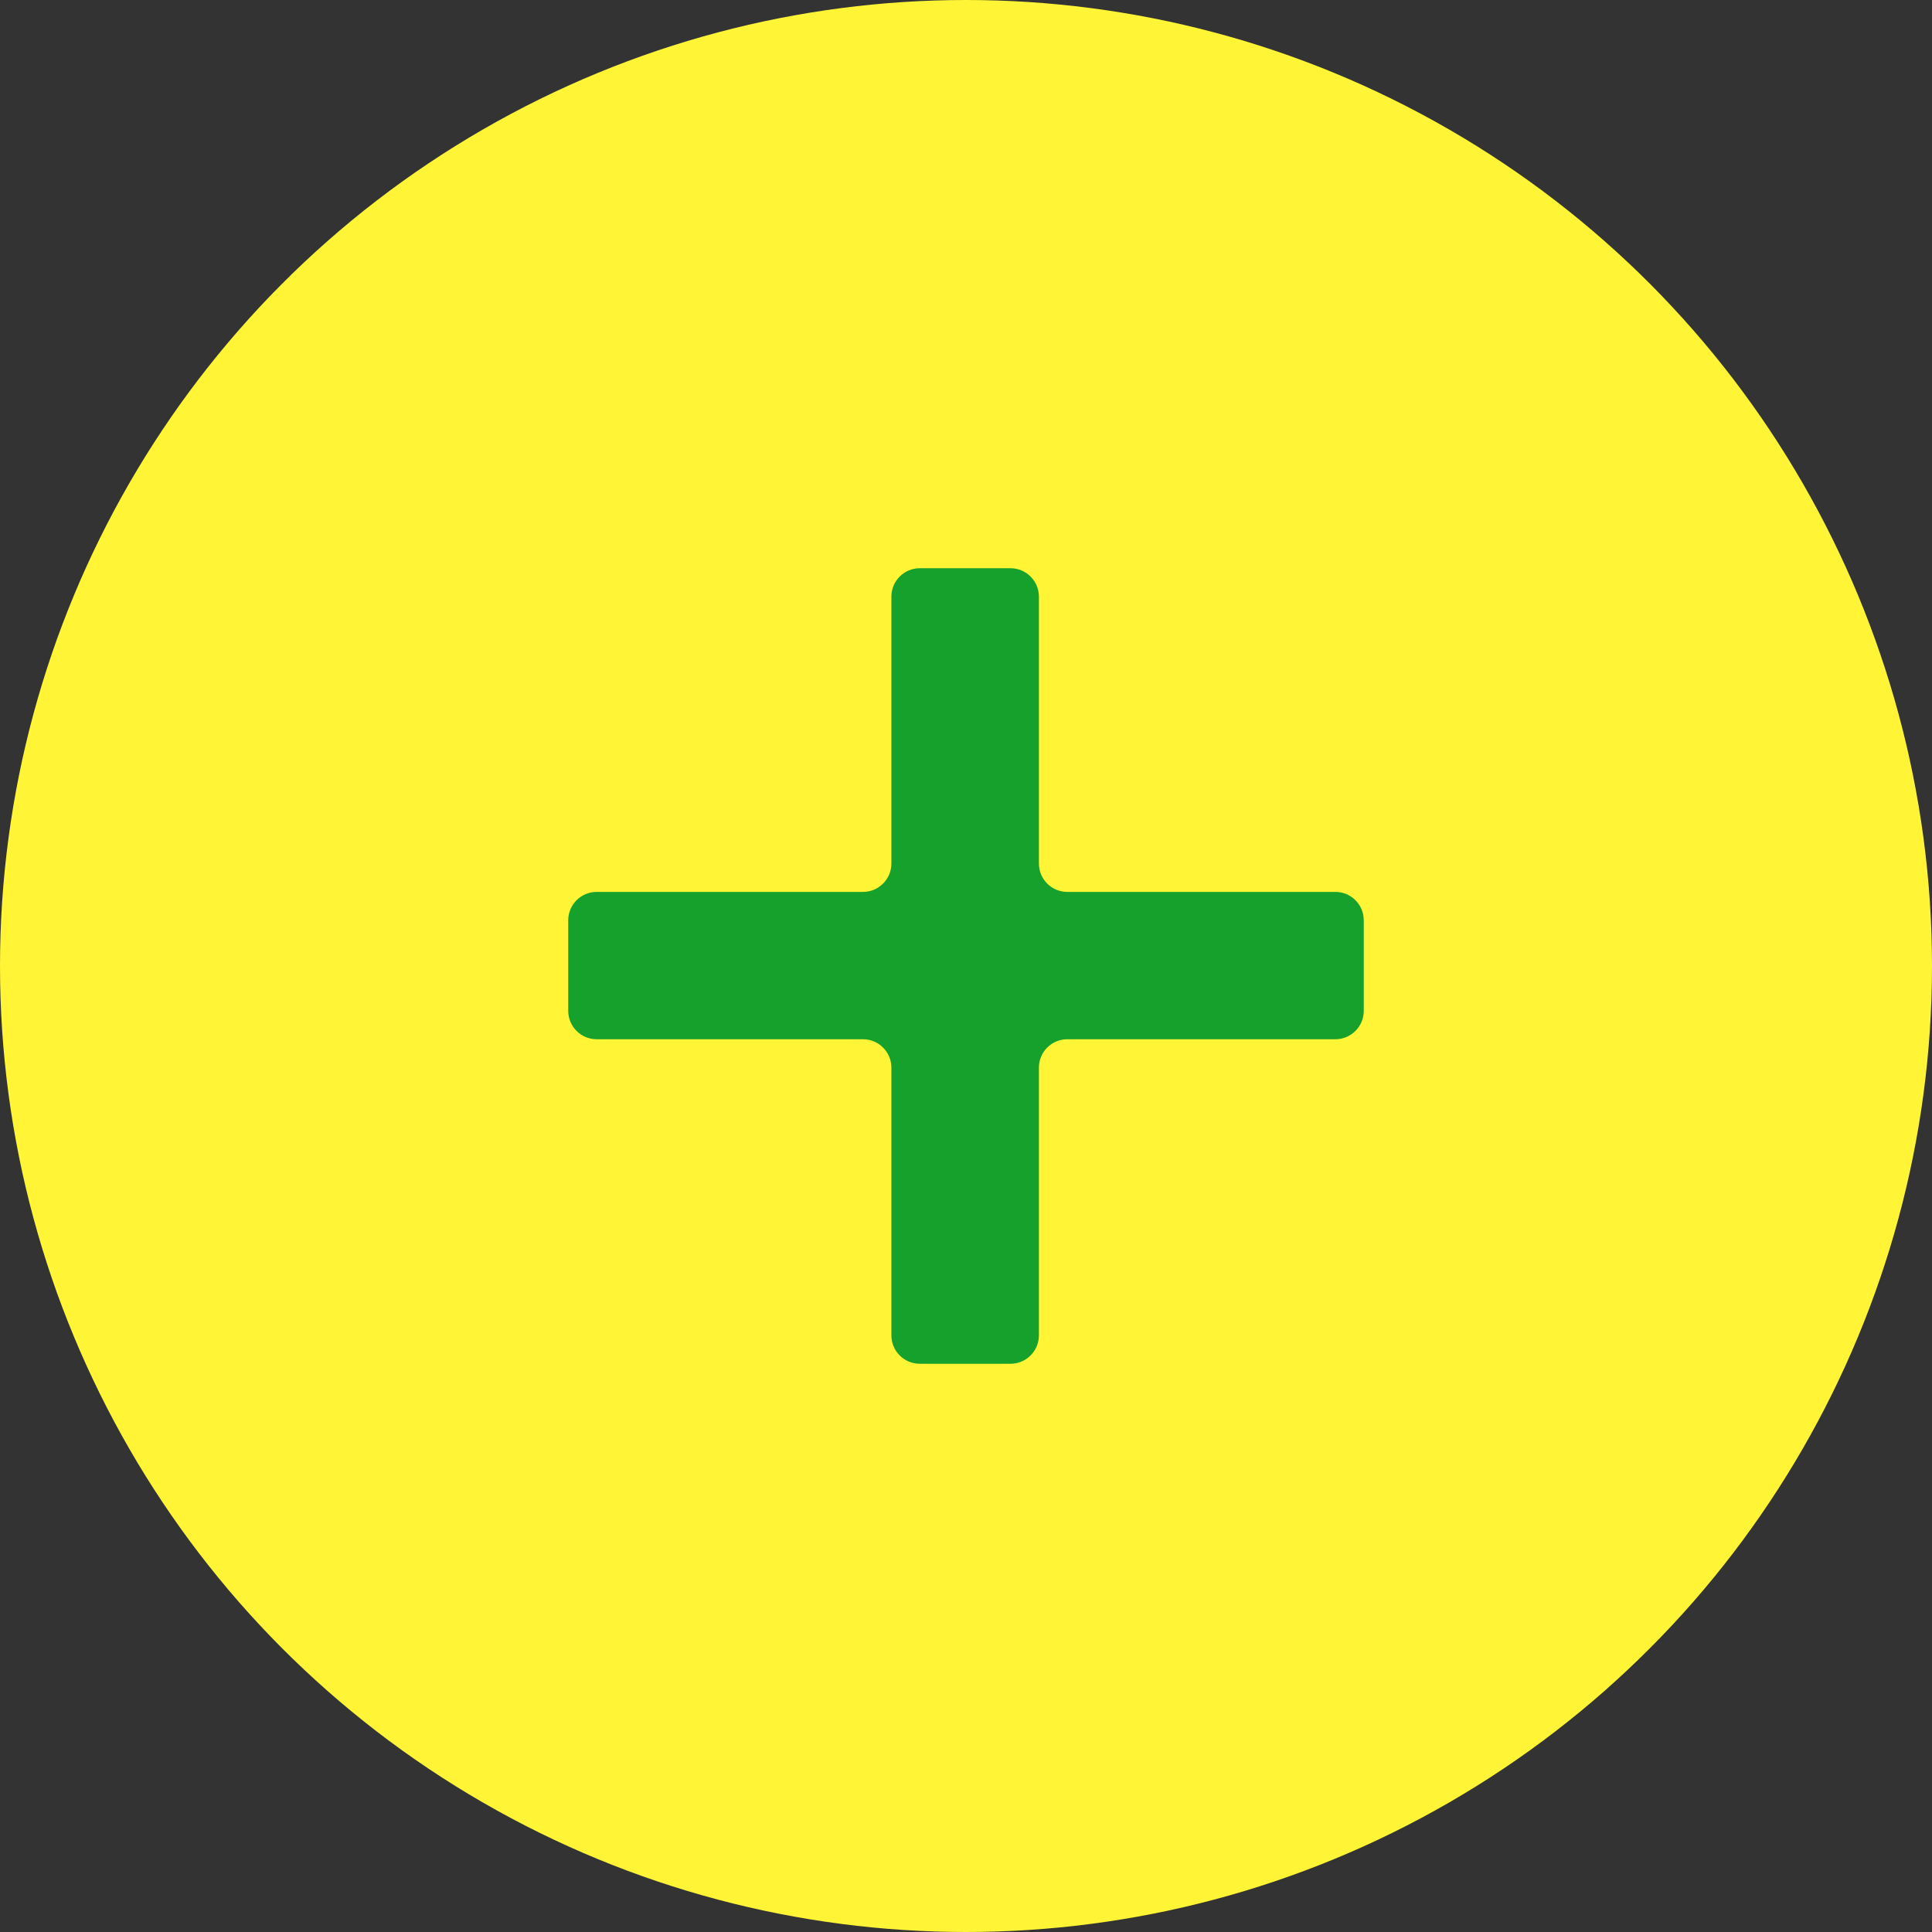 <svg width="34" height="34" viewBox="0 0 34 34" fill="none" xmlns="http://www.w3.org/2000/svg">
<rect x="0" y="0" width="34" height="34" fill="#333333" stroke="none"/>
<ellipse cx="17" cy="17" rx="17" ry="17" transform="rotate(-180 17 17)" fill="#FFF536"/>
<path d="M24 17.789C24 18.065 23.776 18.289 23.5 18.289L18.783 18.289C18.506 18.289 18.283 18.513 18.283 18.789L18.283 23.5C18.283 23.776 18.059 24 17.783 24L16.186 24C15.91 24 15.687 23.776 15.687 23.5L15.687 18.789C15.687 18.513 15.463 18.289 15.187 18.289L10.5 18.289C10.224 18.289 10 18.065 10 17.789L10 16.196C10 15.92 10.224 15.696 10.5 15.696L15.187 15.696C15.463 15.696 15.687 15.472 15.687 15.196L15.687 10.5C15.687 10.224 15.91 10 16.186 10L17.783 10C18.059 10 18.283 10.224 18.283 10.5L18.283 15.196C18.283 15.472 18.506 15.696 18.783 15.696L23.5 15.696C23.776 15.696 24 15.92 24 16.196L24 17.789Z" fill="#16A12C"/>
</svg>
